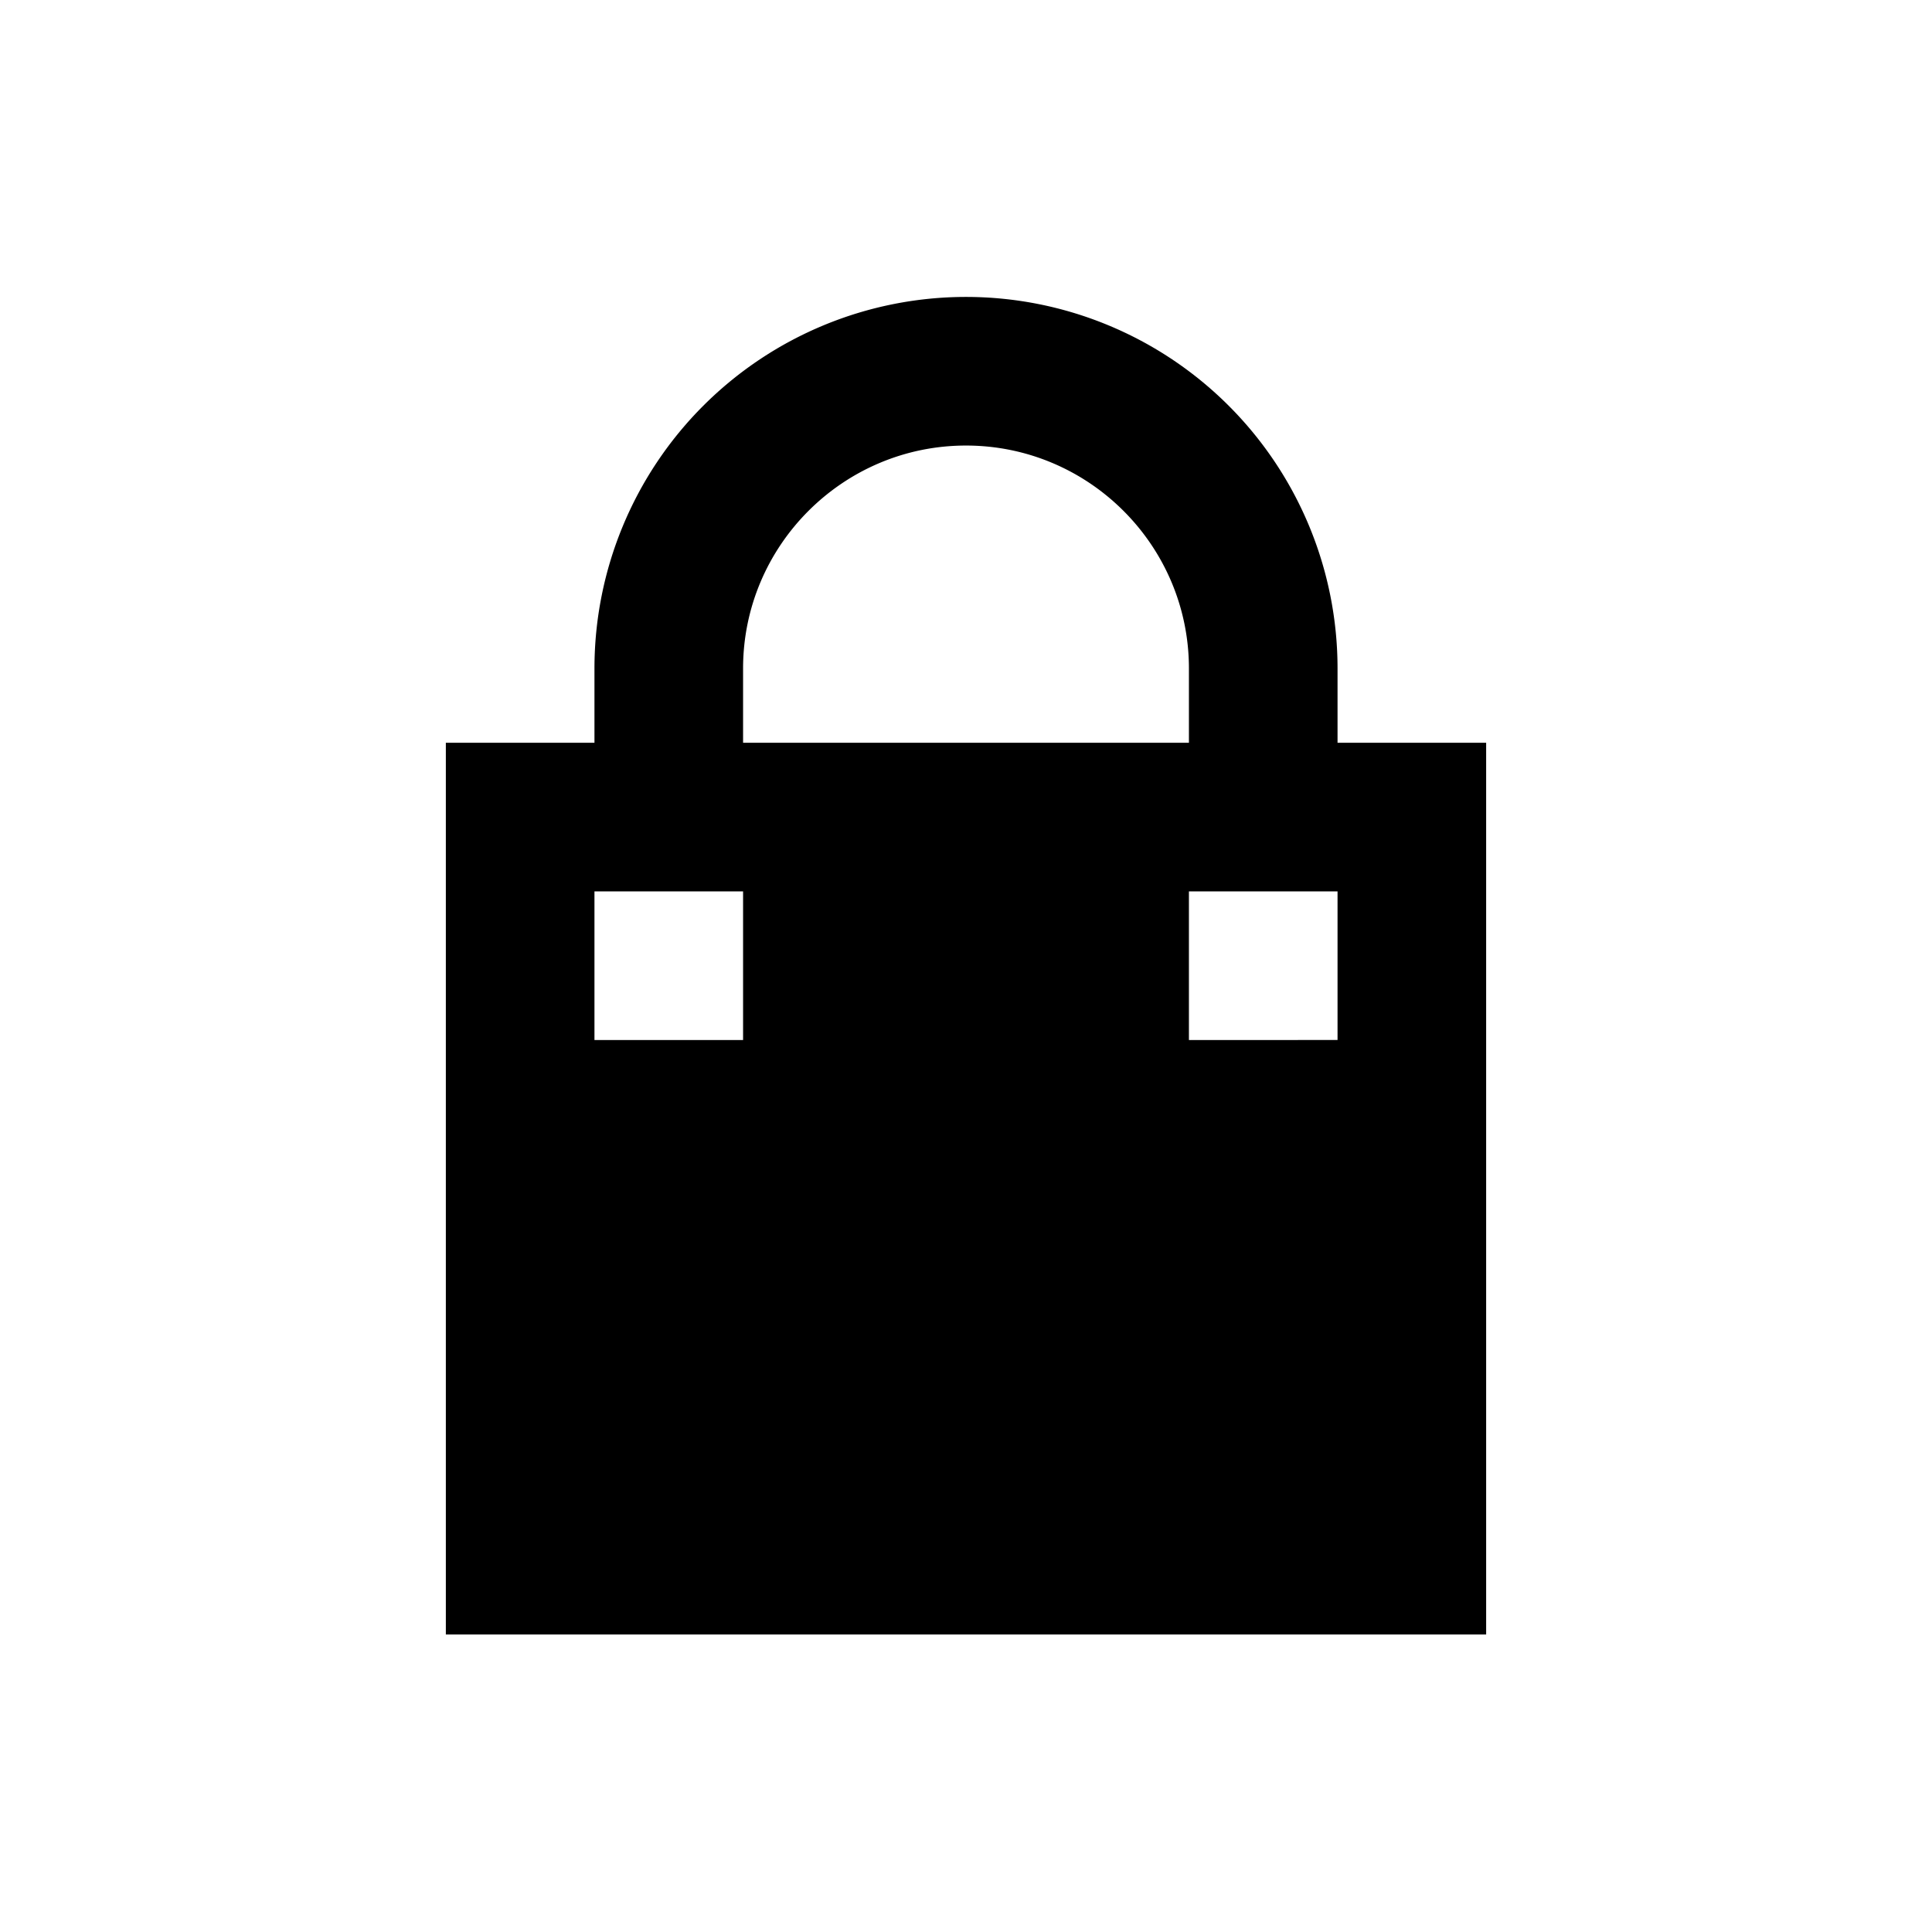 <svg xmlns="http://www.w3.org/2000/svg" viewBox="0 0 13 13"><path d="M9 4.998v-.5a2.5 2.5 0 1 0-5 0v.5H3v6h7v-6H9zm-4 2H4v-1h1v1zM5 4.5v-.002c0-.827.673-1.5 1.5-1.5s1.5.673 1.5 1.5v.5H5V4.5zm4 2.498H8v-1h1v1z"/></svg>